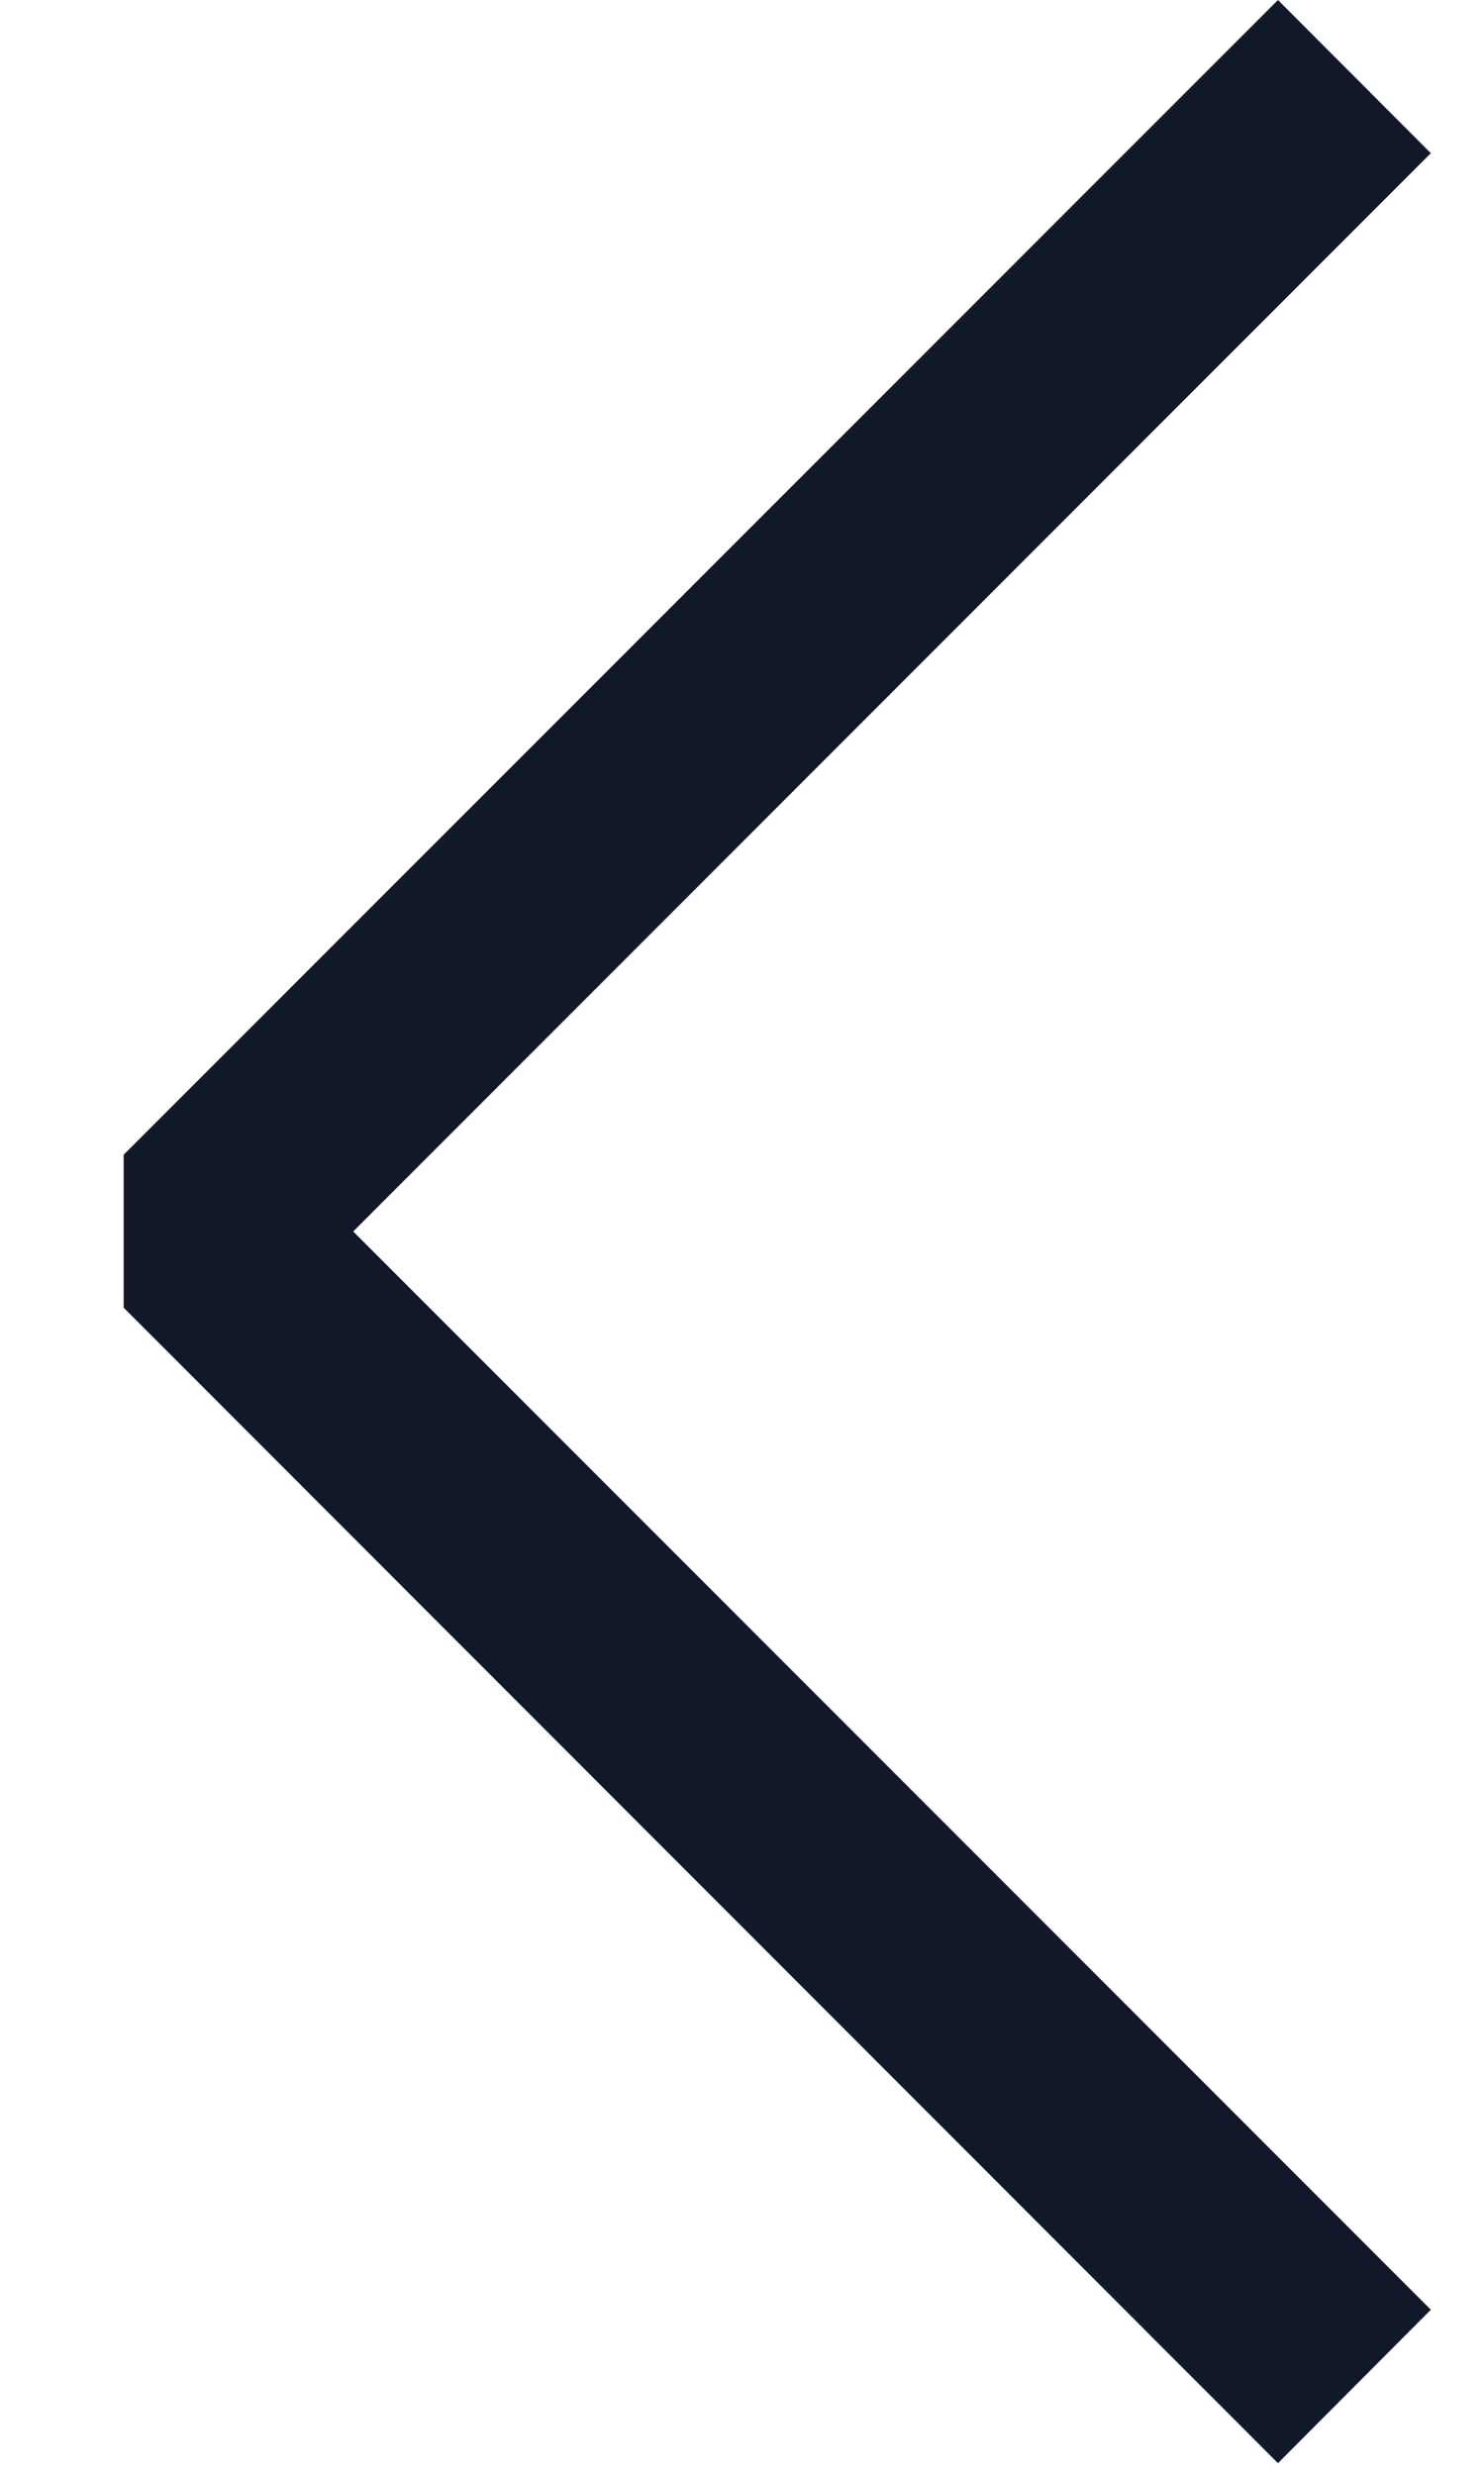 <svg width="6" height="10" viewBox="0 0 6 10" fill="none" xmlns="http://www.w3.org/2000/svg">
<path fill-rule="evenodd" clip-rule="evenodd" d="M1.428 4.976L5.785 9.333L5.167 9.953L0.5 5.284V4.666L5.167 0L5.785 0.619L1.428 4.976Z" fill="#111827"/>
</svg>
